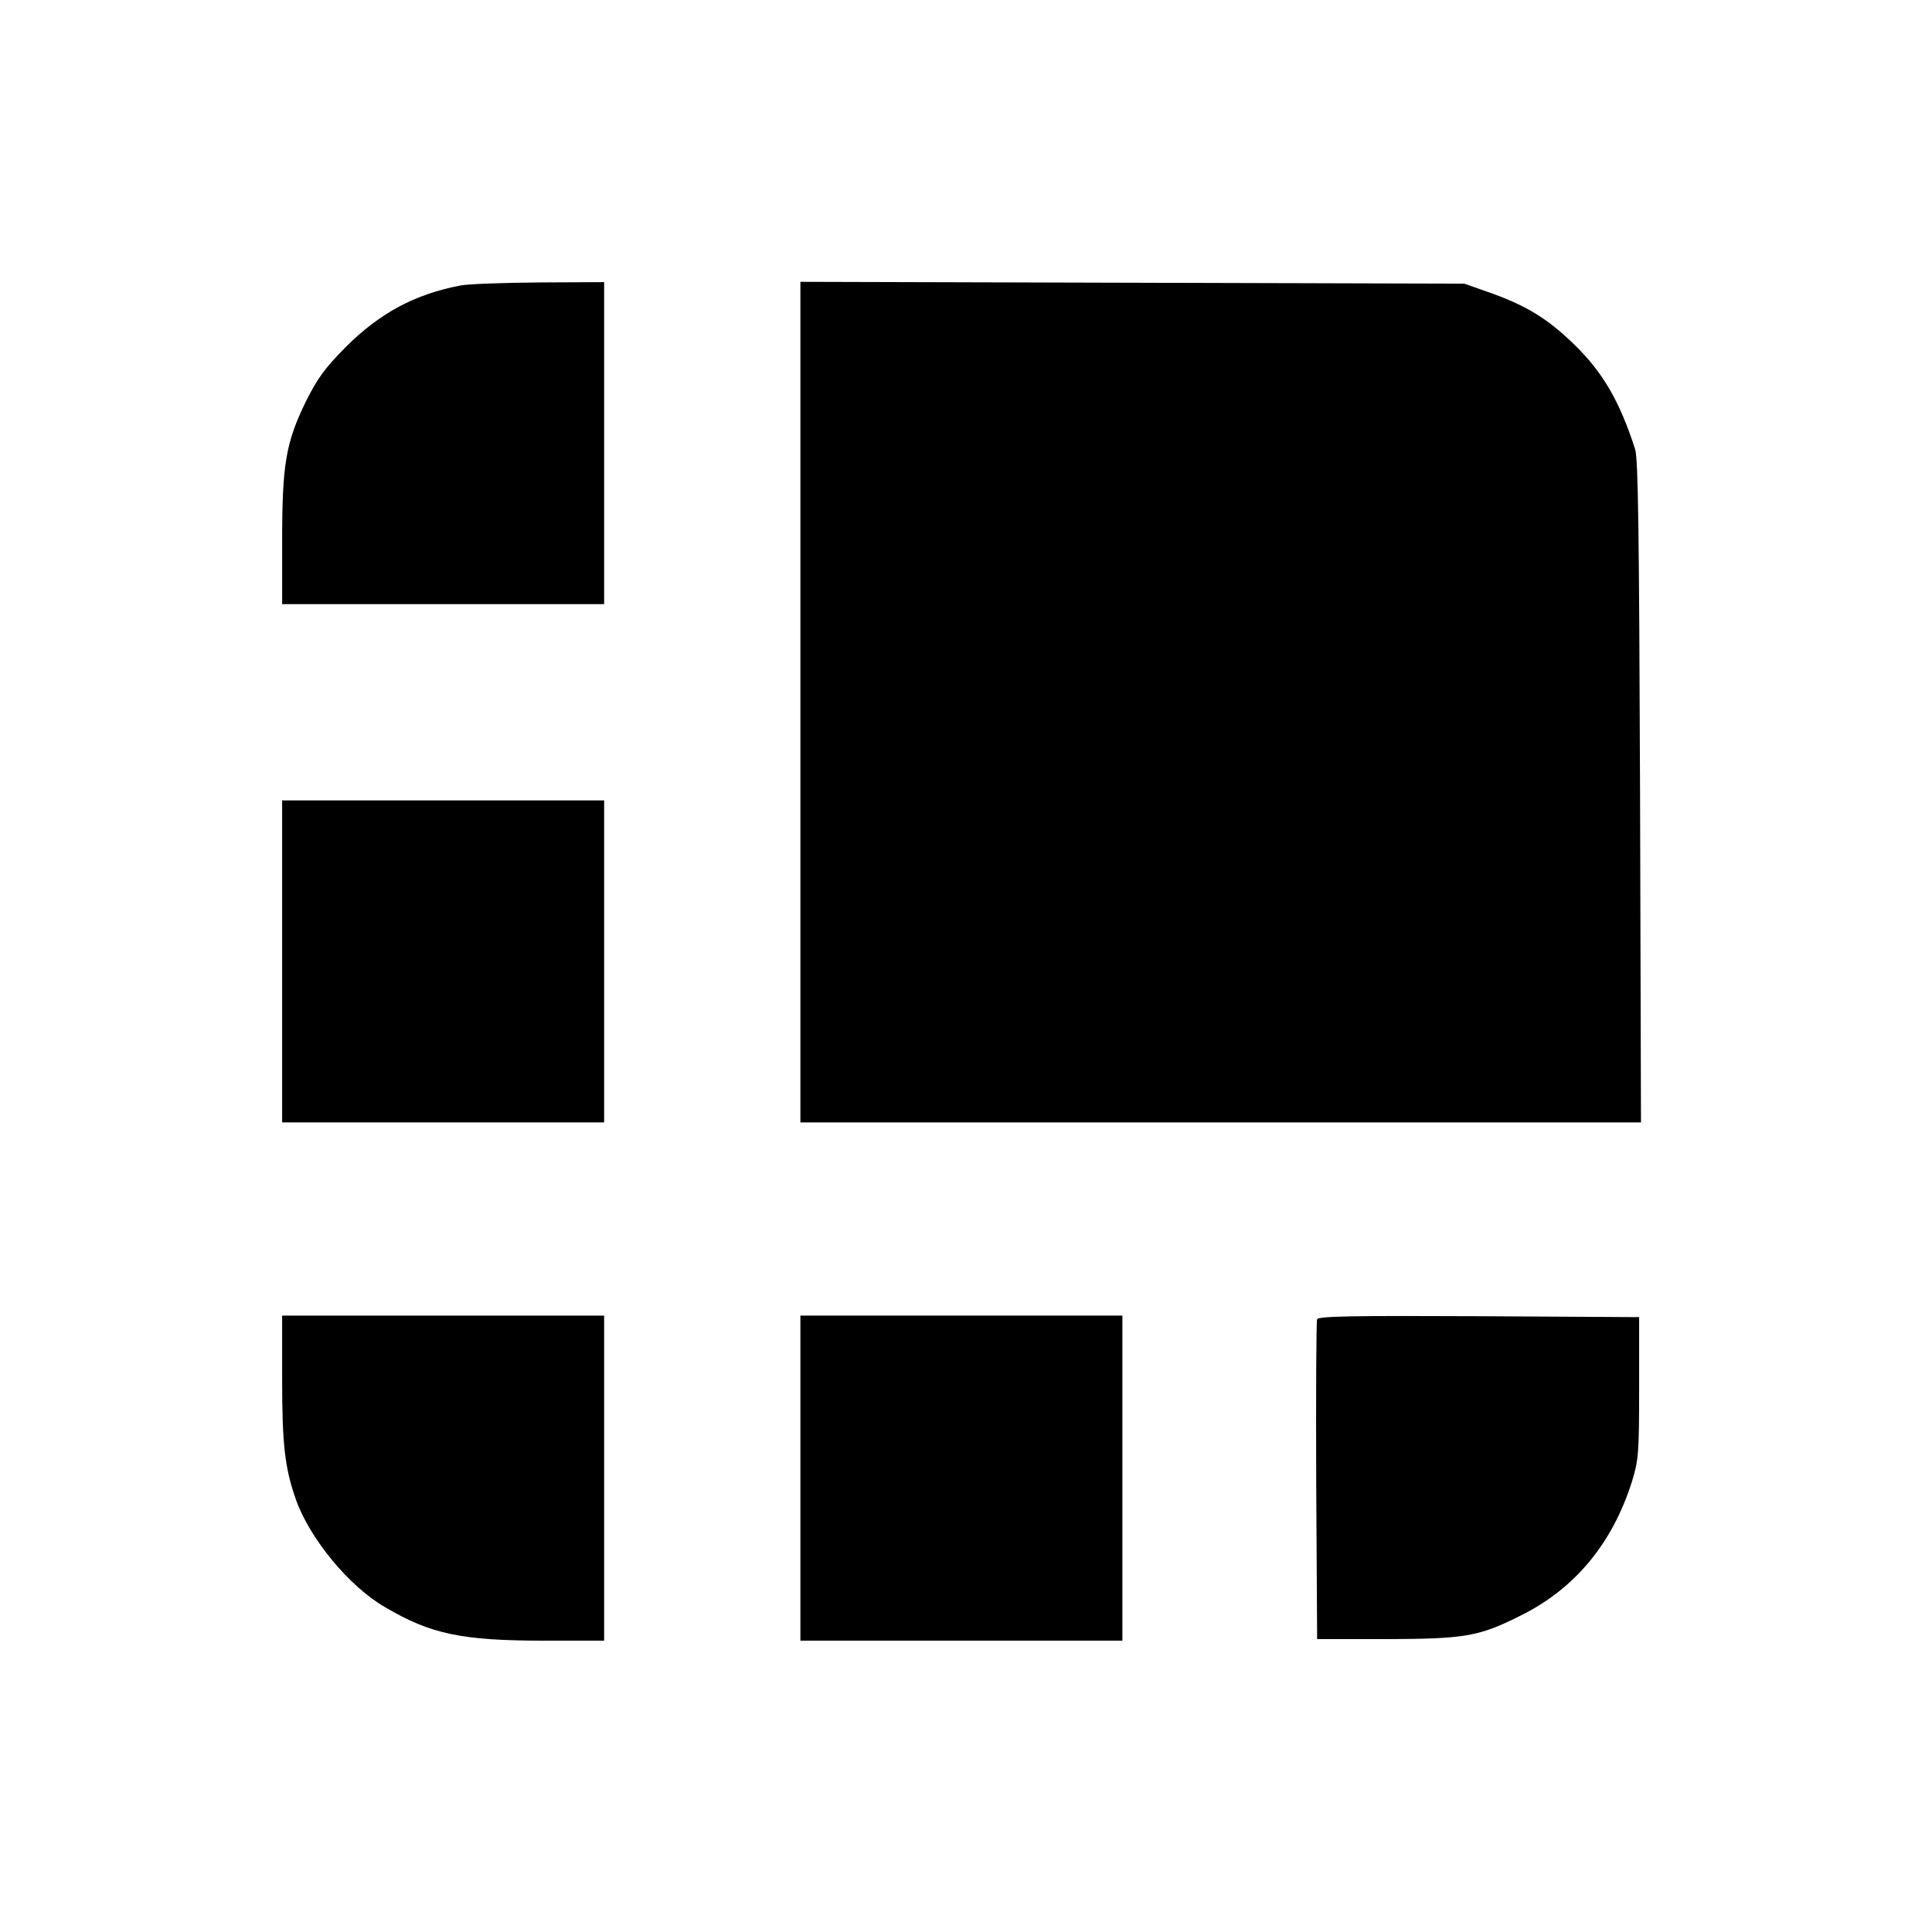 <?xml version="1.0" standalone="no"?>
<!DOCTYPE svg PUBLIC "-//W3C//DTD SVG 20010904//EN"
 "http://www.w3.org/TR/2001/REC-SVG-20010904/DTD/svg10.dtd">
<svg version="1.0" xmlns="http://www.w3.org/2000/svg"
 width="630pt" height="630pt" viewBox="0 0 630 630"
 preserveAspectRatio="xMidYMid meet">
<g transform="translate(0,630) scale(0.1,-0.1)"
fill="#000000" stroke="none">
<path d="M1501 5369 c-150 -29 -262 -90 -372 -199 -70 -71 -93 -102 -132 -180
-65 -134 -77 -204 -77 -455 l0 -205 525 0 525 0 0 525 0 525 -212 -1 c-117 -1
-233 -5 -257 -10z"/>
<path d="M2610 4010 l0 -1370 1370 0 1371 0 -3 1078 c-3 838 -6 1086 -16 1117
-50 155 -104 249 -197 340 -86 84 -155 127 -272 169 l-88 31 -1082 3 -1083 3
0 -1371z"/>
<path d="M920 3165 l0 -525 525 0 525 0 0 525 0 525 -525 0 -525 0 0 -525z"/>
<path d="M920 1801 c0 -212 9 -289 45 -391 45 -127 174 -284 291 -351 149 -88
251 -109 520 -109 l194 0 0 530 0 530 -525 0 -525 0 0 -209z"/>
<path d="M2610 1480 l0 -530 525 0 525 0 0 530 0 530 -525 0 -525 0 0 -530z"/>
<path d="M4295 1998 c-3 -7 -4 -245 -3 -528 l3 -515 225 0 c256 1 301 8 435
75 180 88 303 237 367 440 21 69 23 92 23 305 l0 230 -523 3 c-413 2 -524 0
-527 -10z"/>
</g>
</svg>
